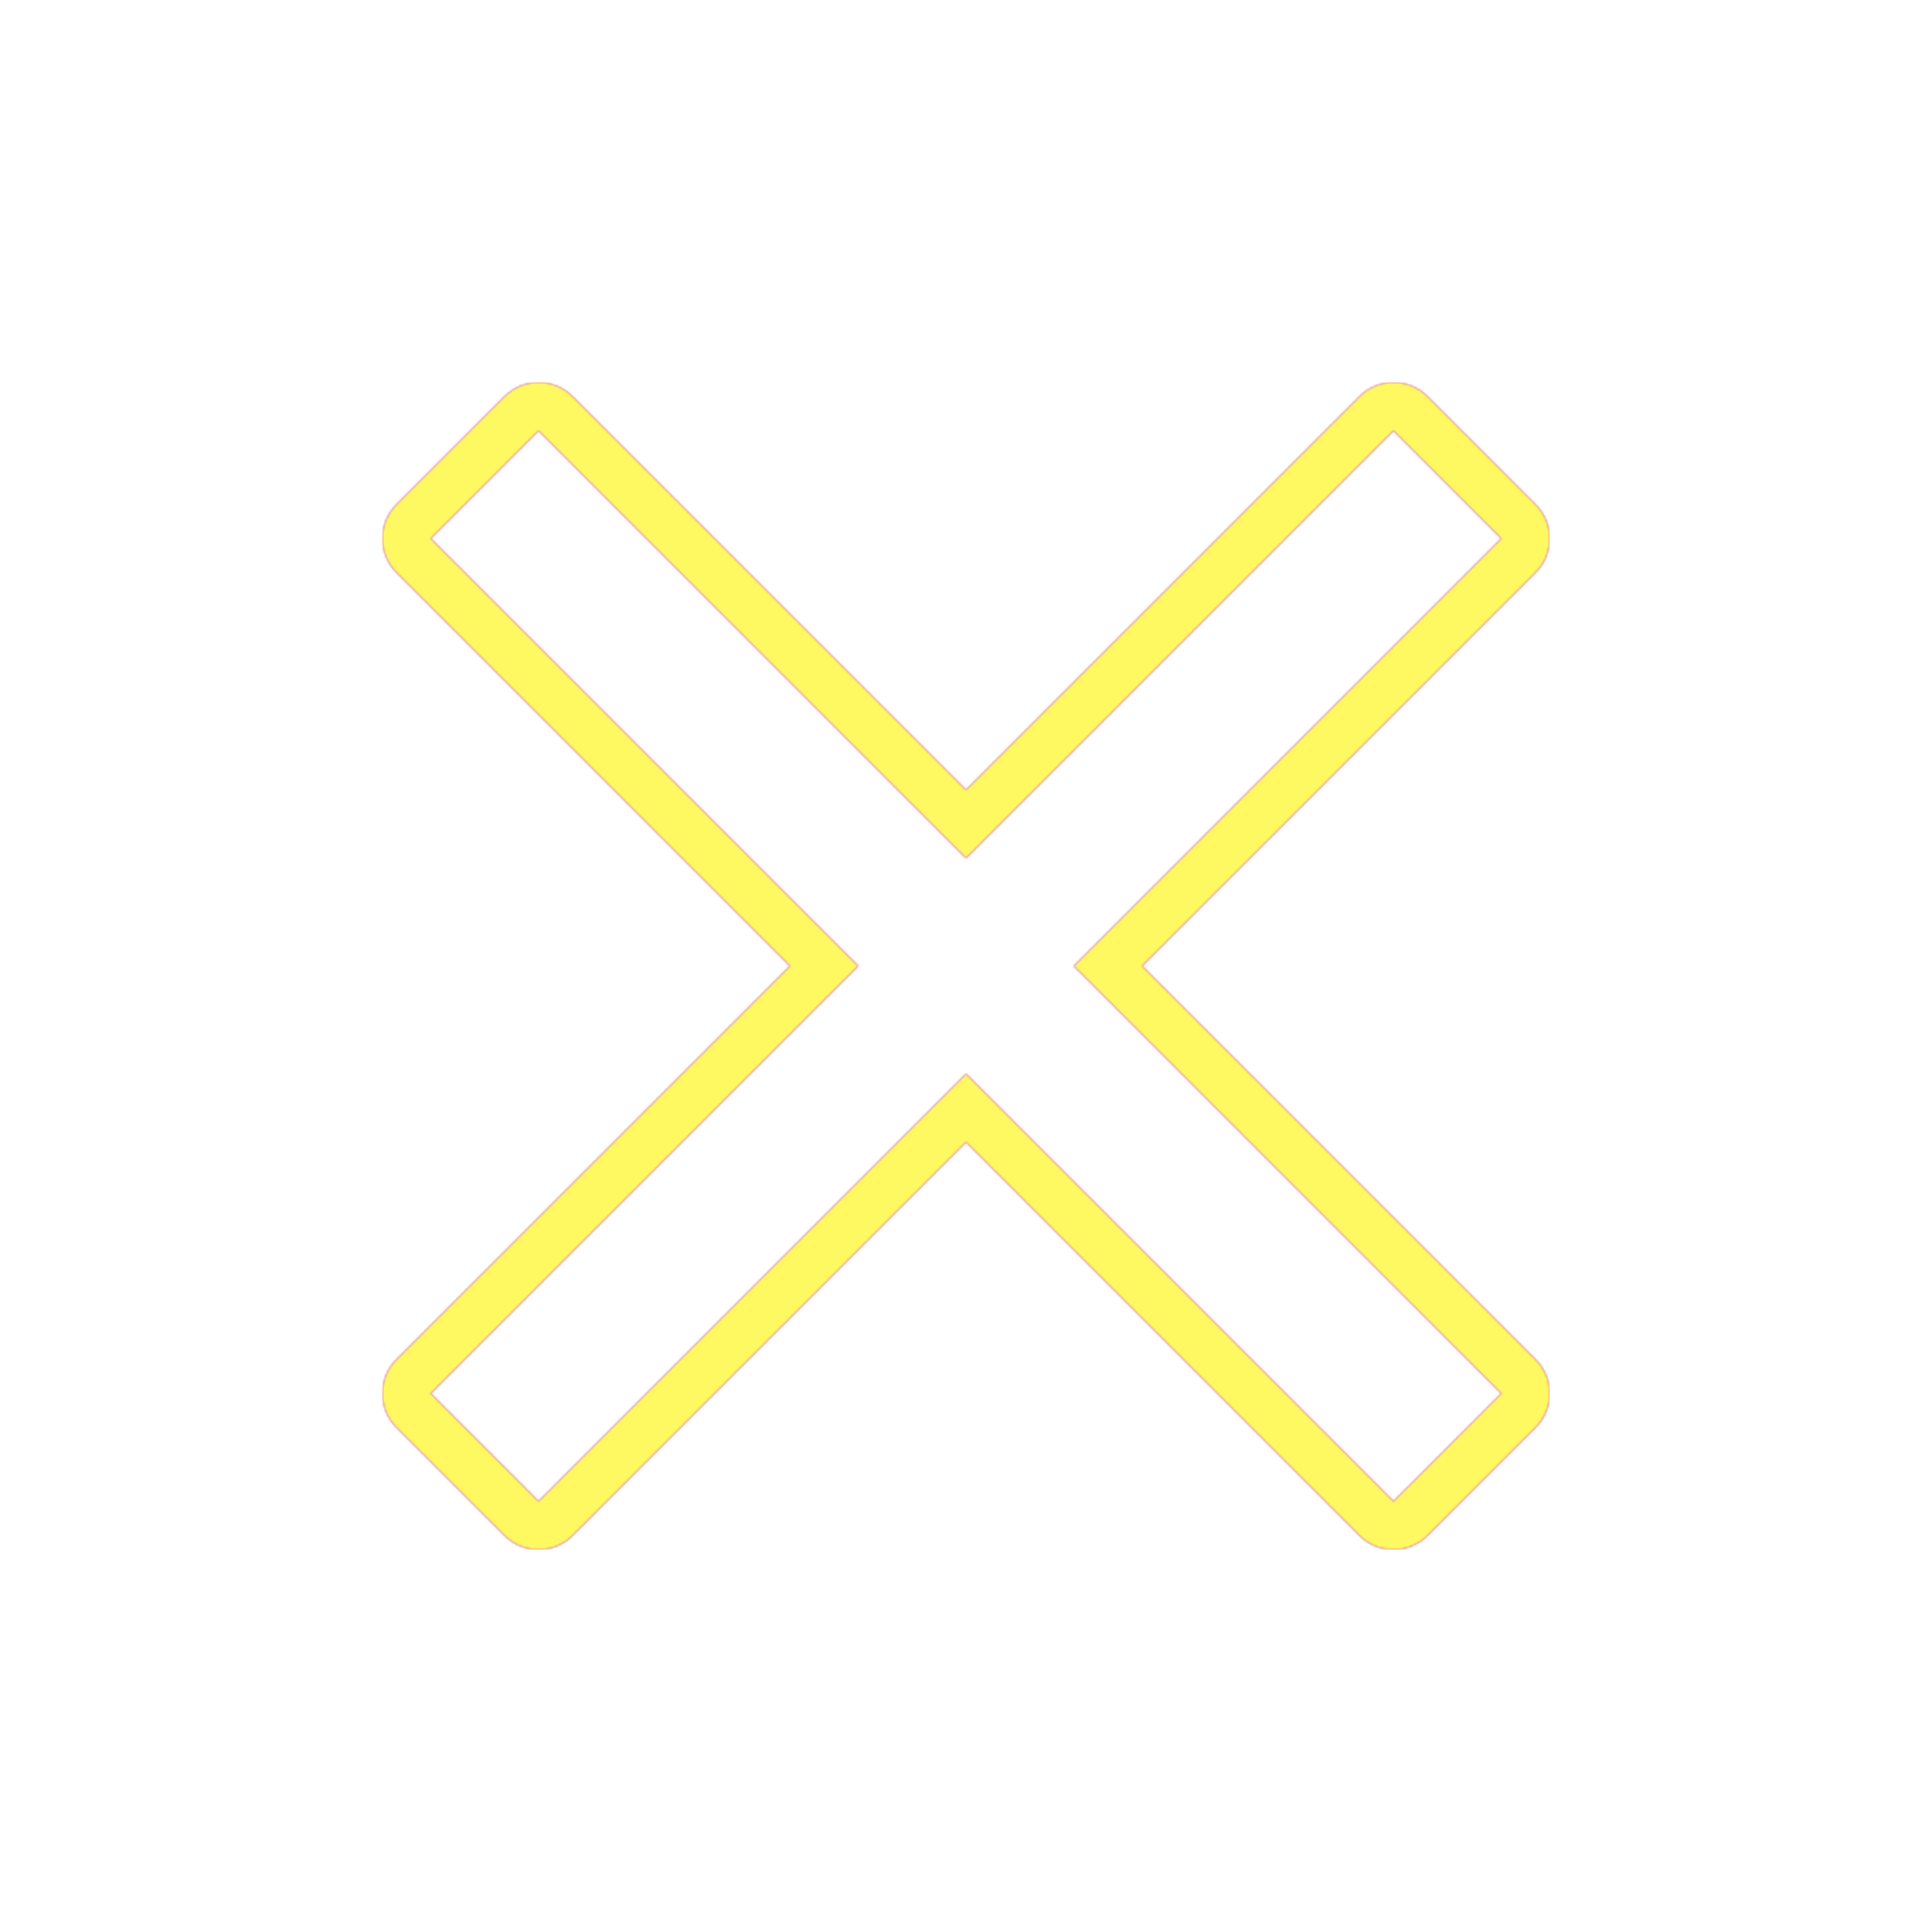 <svg version="1.1" xmlns="http://www.w3.org/2000/svg" xmlns:xlink="http://www.w3.org/1999/xlink" viewBox="0,0,1024,1024">
	<!-- Color names: teamapps-color-1, teamapps-color-2, teamapps-color-3 -->
	<desc>clear icon - Licensed under Apache License v2.0 (http://www.apache.org/licenses/LICENSE-2.0) - Created with Iconfu.com - Derivative work of Material icons (Copyright Google Inc.)</desc>
	<defs>
		<linearGradient x1="0" y1="1024" x2="1024" y2="0" id="color-cRwzhbwT" gradientUnits="userSpaceOnUse">
			<stop offset="0.2" stop-color="#000000"/>
			<stop offset="0.8" stop-color="#ffffff"/>
		</linearGradient>
		<radialGradient cx="0" cy="0" r="1448.15" id="color-QLzs6nQj" gradientUnits="userSpaceOnUse">
			<stop offset="0.08" stop-color="#ffffff"/>
			<stop offset="1" stop-color="#000000"/>
		</radialGradient>
		<filter id="filter-gJSTn1Xm" color-interpolation-filters="sRGB">
			<feOffset/>
		</filter>
		<mask id="mask-4opvbEX3">
			<path d="M605.36,512l208.48,208.48c10,10 10,26.21 0,36.2l-57.15,57.15c-10,10 -26.21,10 -36.2,0l-208.48,-208.48l-208.48,208.48c-10,10 -26.21,10 -36.2,0l-57.15,-57.15c-10,-10 -10,-26.21 0,-36.2l208.48,-208.48l-208.48,-208.48c-10,-10 -10,-26.21 0,-36.2l57.15,-57.15c10,-10 26.21,-10 36.2,0l208.48,208.48l208.48,-208.48c10,-10 26.21,-10 36.2,0l57.15,57.15c10,10 10,26.21 0,36.2zM795.74,285.42l-57.15,-57.15l-226.58,226.58l-226.58,-226.58l-57.15,57.15l226.58,226.58l-226.58,226.58l57.15,57.15l226.58,-226.58l226.58,226.58l57.15,-57.15l-226.58,-226.58z" fill="url(#color-QLzs6nQj)"/>
		</mask>
		<mask id="mask-EIa10x9e">
			<rect fill="url(#color-cRwzhbwT)" x="202.66" y="202.66" width="618.67" height="618.67"/>
		</mask>
		<mask id="mask-S37GZEMW">
			<path d="M605.36,512l208.48,208.48c10,10 10,26.21 0,36.2l-57.15,57.15c-10,10 -26.21,10 -36.2,0l-208.48,-208.48l-208.48,208.48c-10,10 -26.21,10 -36.2,0l-57.15,-57.15c-10,-10 -10,-26.21 0,-36.2l208.48,-208.48l-208.48,-208.48c-10,-10 -10,-26.21 0,-36.2l57.15,-57.15c10,-10 26.21,-10 36.2,0l208.48,208.48l208.48,-208.48c10,-10 26.21,-10 36.2,0l57.15,57.15c10,10 10,26.21 0,36.2zM795.74,285.42l-57.15,-57.15l-226.58,226.58l-226.58,-226.58l-57.15,57.15l226.58,226.58l-226.58,226.58l57.15,57.15l226.58,-226.58l226.58,226.58l57.15,-57.15l-226.58,-226.58z" fill="#ffffff"/>
		</mask>
	</defs>
	<g fill="none" fill-rule="nonzero" style="mix-blend-mode: normal">
		<g mask="url(#mask-S37GZEMW)">
			<g color="#ff0000" class="teamapps-color-2">
				<rect x="202.66" y="202.66" width="618.67" height="618.67" fill="currentColor"/>
			</g>
			<g color="#bc13e0" class="teamapps-color-3" mask="url(#mask-EIa10x9e)">
				<rect x="202.66" y="202.66" width="618.67" height="618.67" fill="currentColor"/>
			</g>
		</g>
		<g filter="url(#filter-gJSTn1Xm)" mask="url(#mask-4opvbEX3)">
			<g color="#fff961" class="teamapps-color-1">
				<rect x="202.66" y="202.66" width="618.67" height="618.67" fill="currentColor"/>
			</g>
		</g>
	</g>
</svg>